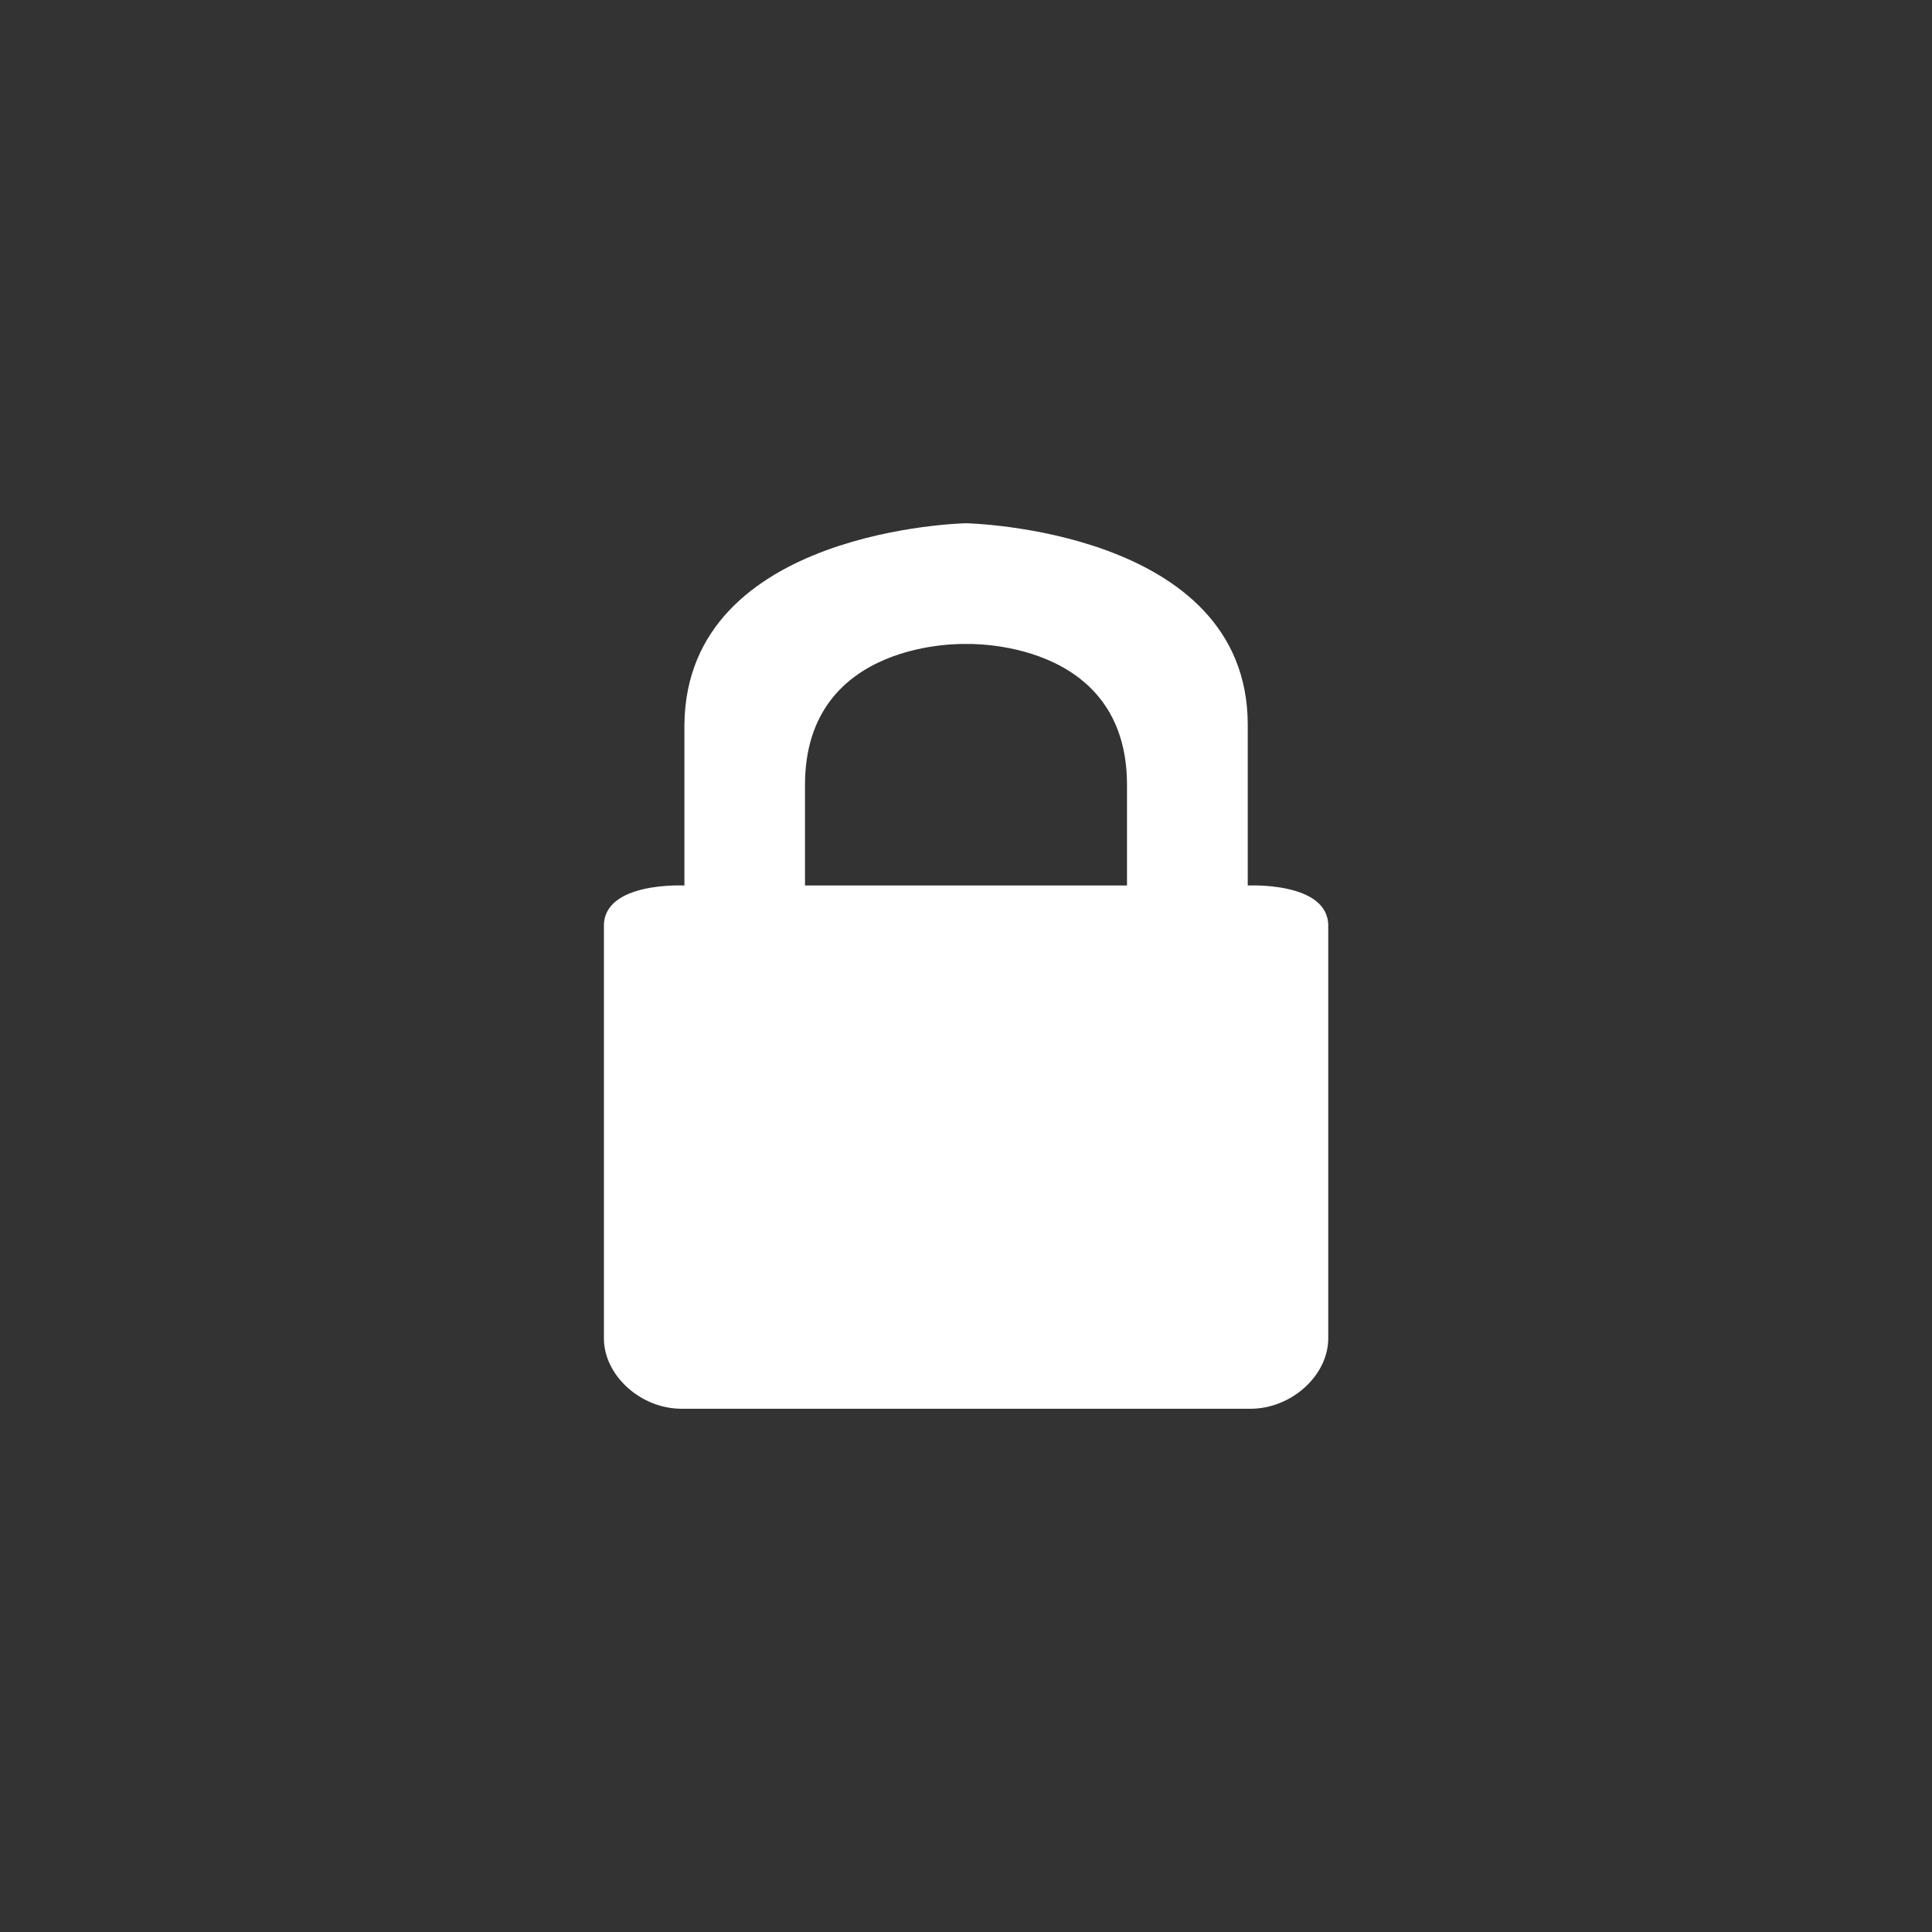 <!-- color: #2e9f1c -->
<svg xmlns="http://www.w3.org/2000/svg" xmlns:xlink="http://www.w3.org/1999/xlink" width="48px" height="48px" viewBox="0 0 48 48" version="1.1">
<rect x="0" y="0" width="48" height="48" fill="#333333" stroke="none"/>
<g id="surface1">
<path style=" stroke:none;fill-rule:nonzero;fill:rgb(100%,100%,100%);fill-opacity:1;" d="M 24 13 C 24 13 30.992 13.137 31 18 L 31 22 C 31 22 33 21.898 33 23 L 33 33.25 C 33 34.176 32.082 35 31.07 35 L 16.93 35 C 15.922 35 15.004 34.176 15.004 33.25 L 15.004 23 C 15.004 21.898 17.004 22 17.004 22 L 17.004 18 C 17.055 13.129 24.004 13 24.004 13 M 24 16 C 24 16 20 15.848 20 19.5 L 20 22 L 28 22 L 28 19.5 C 28 15.848 24 16 24 16 M 24 16 "/>
</g>
</svg>
